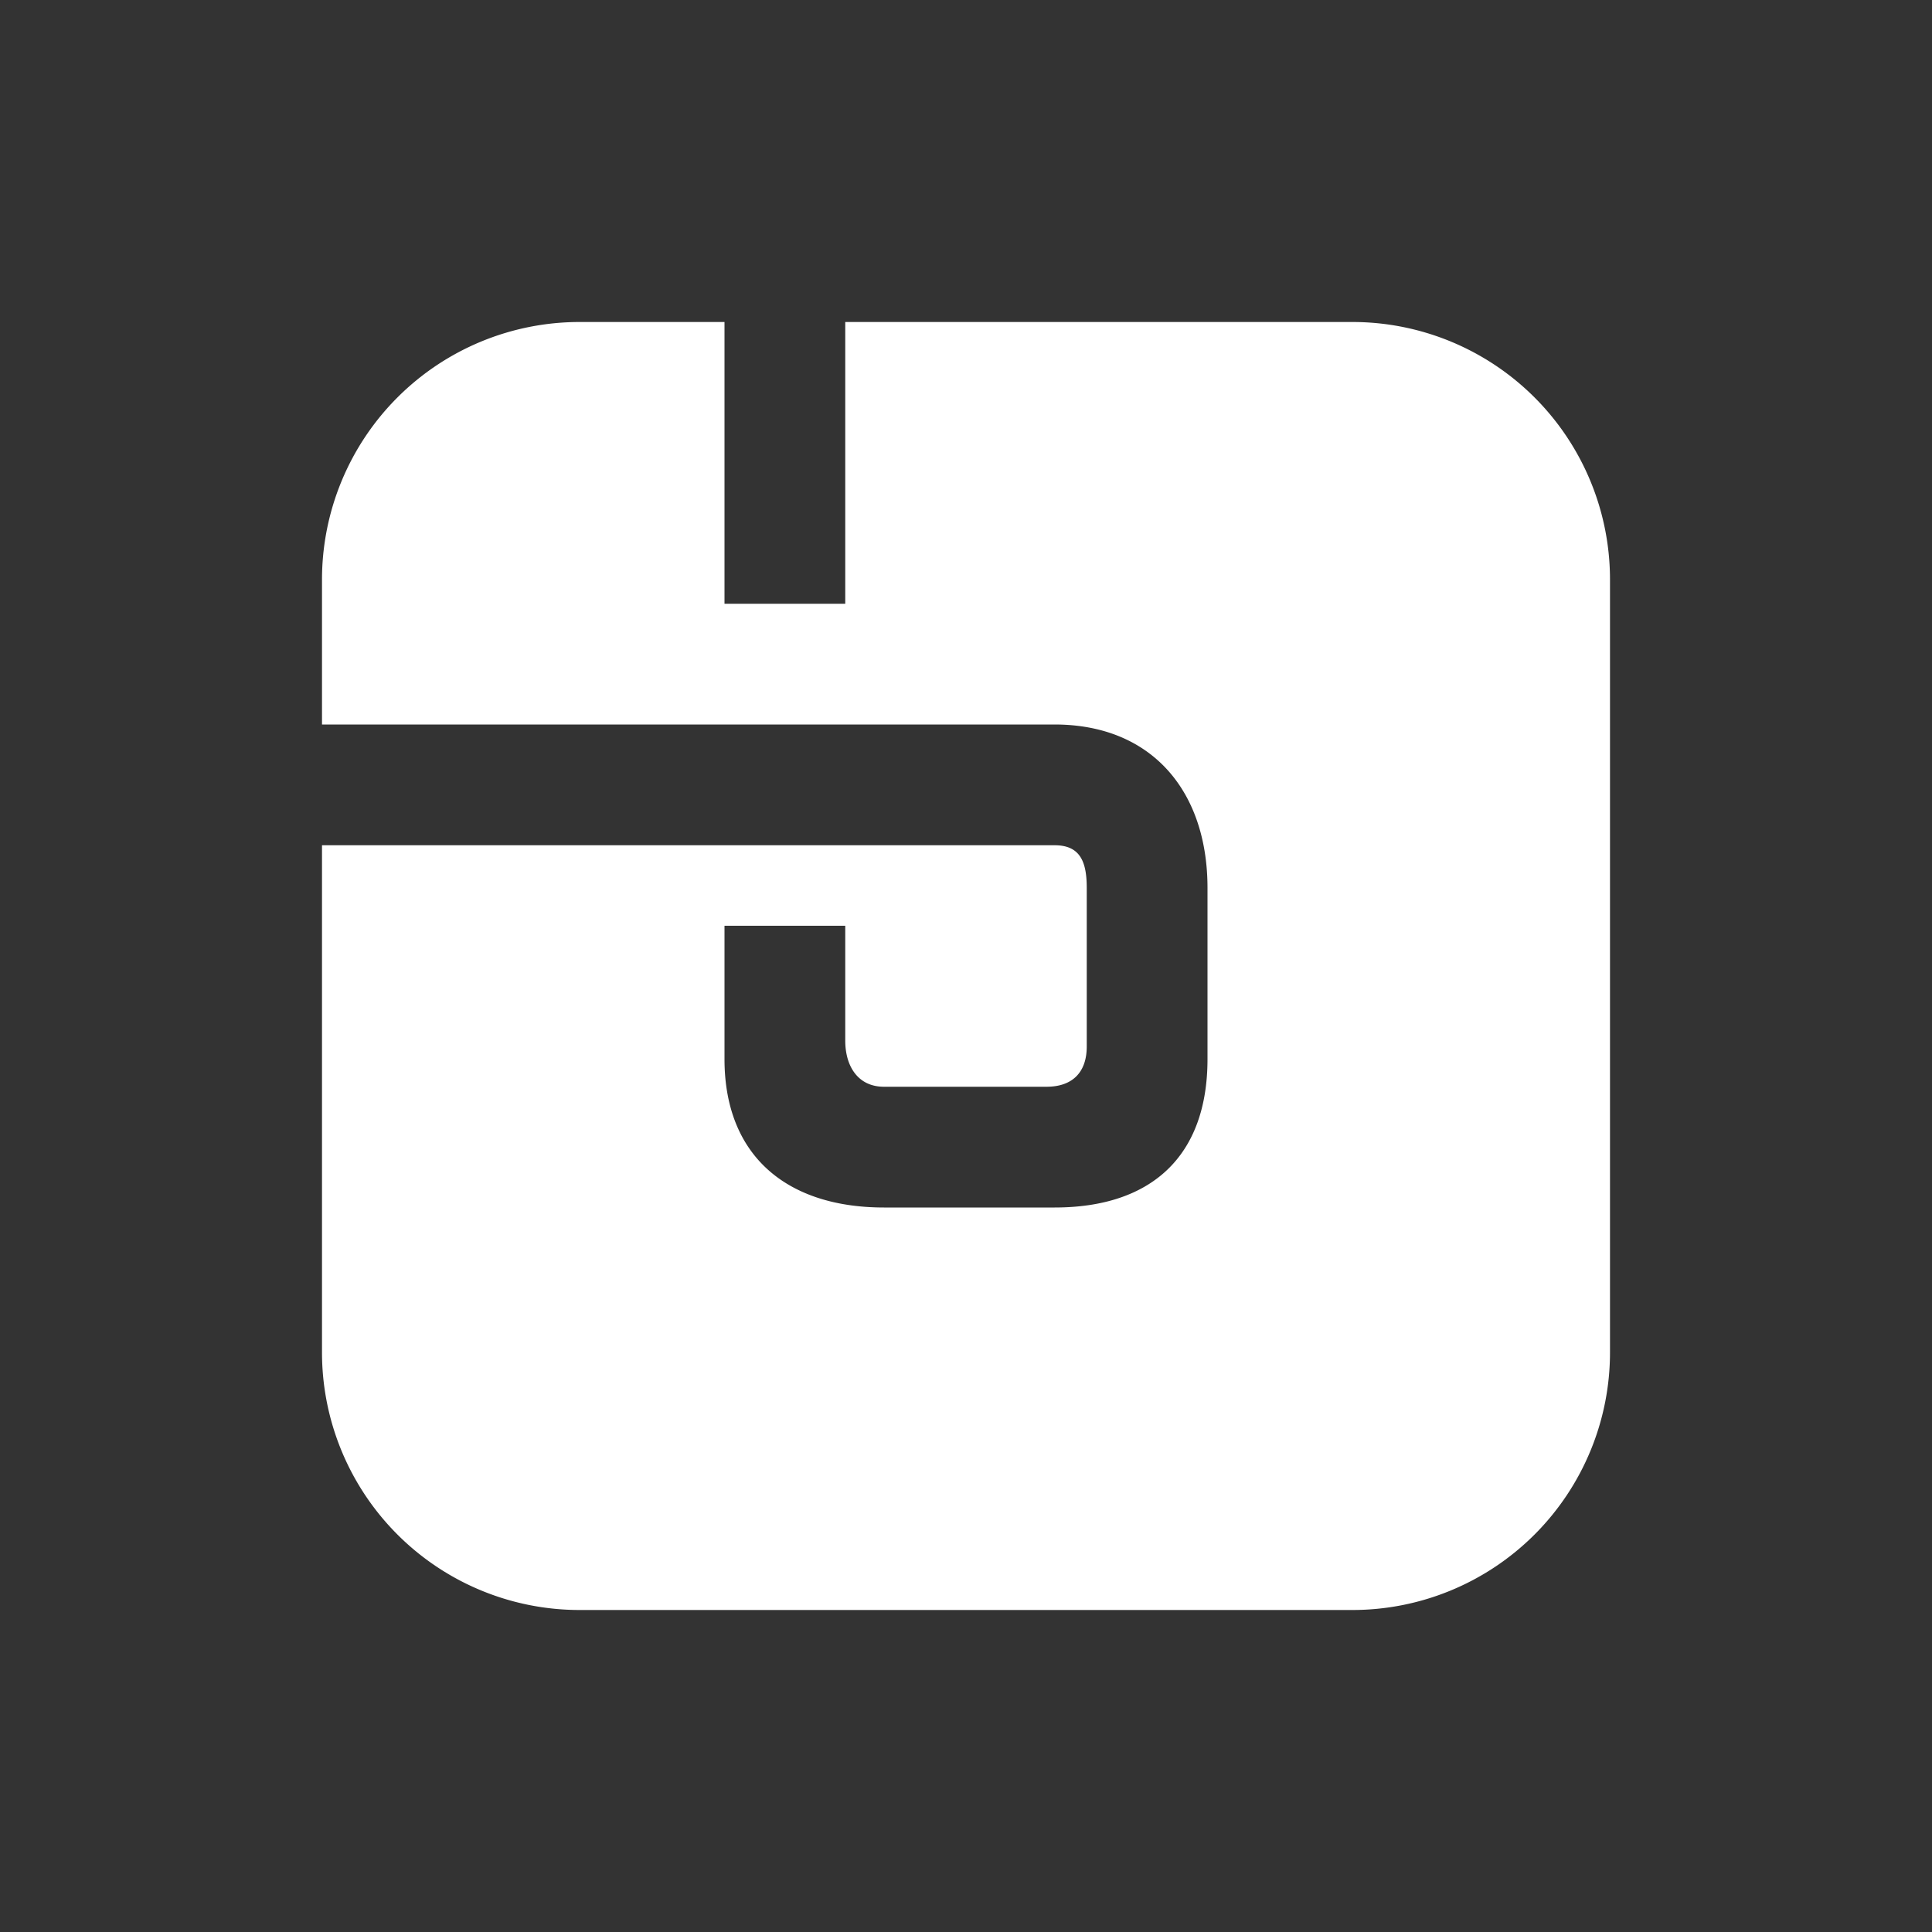 <svg xmlns="http://www.w3.org/2000/svg" width="24" height="24" fill="none" viewBox="0 0 24 24">
    <rect x="0" y="0" width="24" height="24" fill="#333333" stroke="none"/>
    <path fill="#fff" d="M4 7.2A3.2 3.2 0 0 1 7.2 4H9v3.5h1.5V4h6.3A3.2 3.2 0 0 1 20 7.2v9.6a3.2 3.2 0 0 1-3.2 3.2H7.2A3.2 3.2 0 0 1 4 16.8v-6.3h9.101c.321 0 .399.21.399.531V13c0 .322-.179.5-.5.5h-2.019c-.321 0-.481-.252-.481-.574V11.5H9v1.656C9 14.36 9.777 15 10.981 15h2.12C14.305 15 15 14.361 15 13.156V11.03C15 9.825 14.305 9 13.1 9H4z"/>
</svg>
